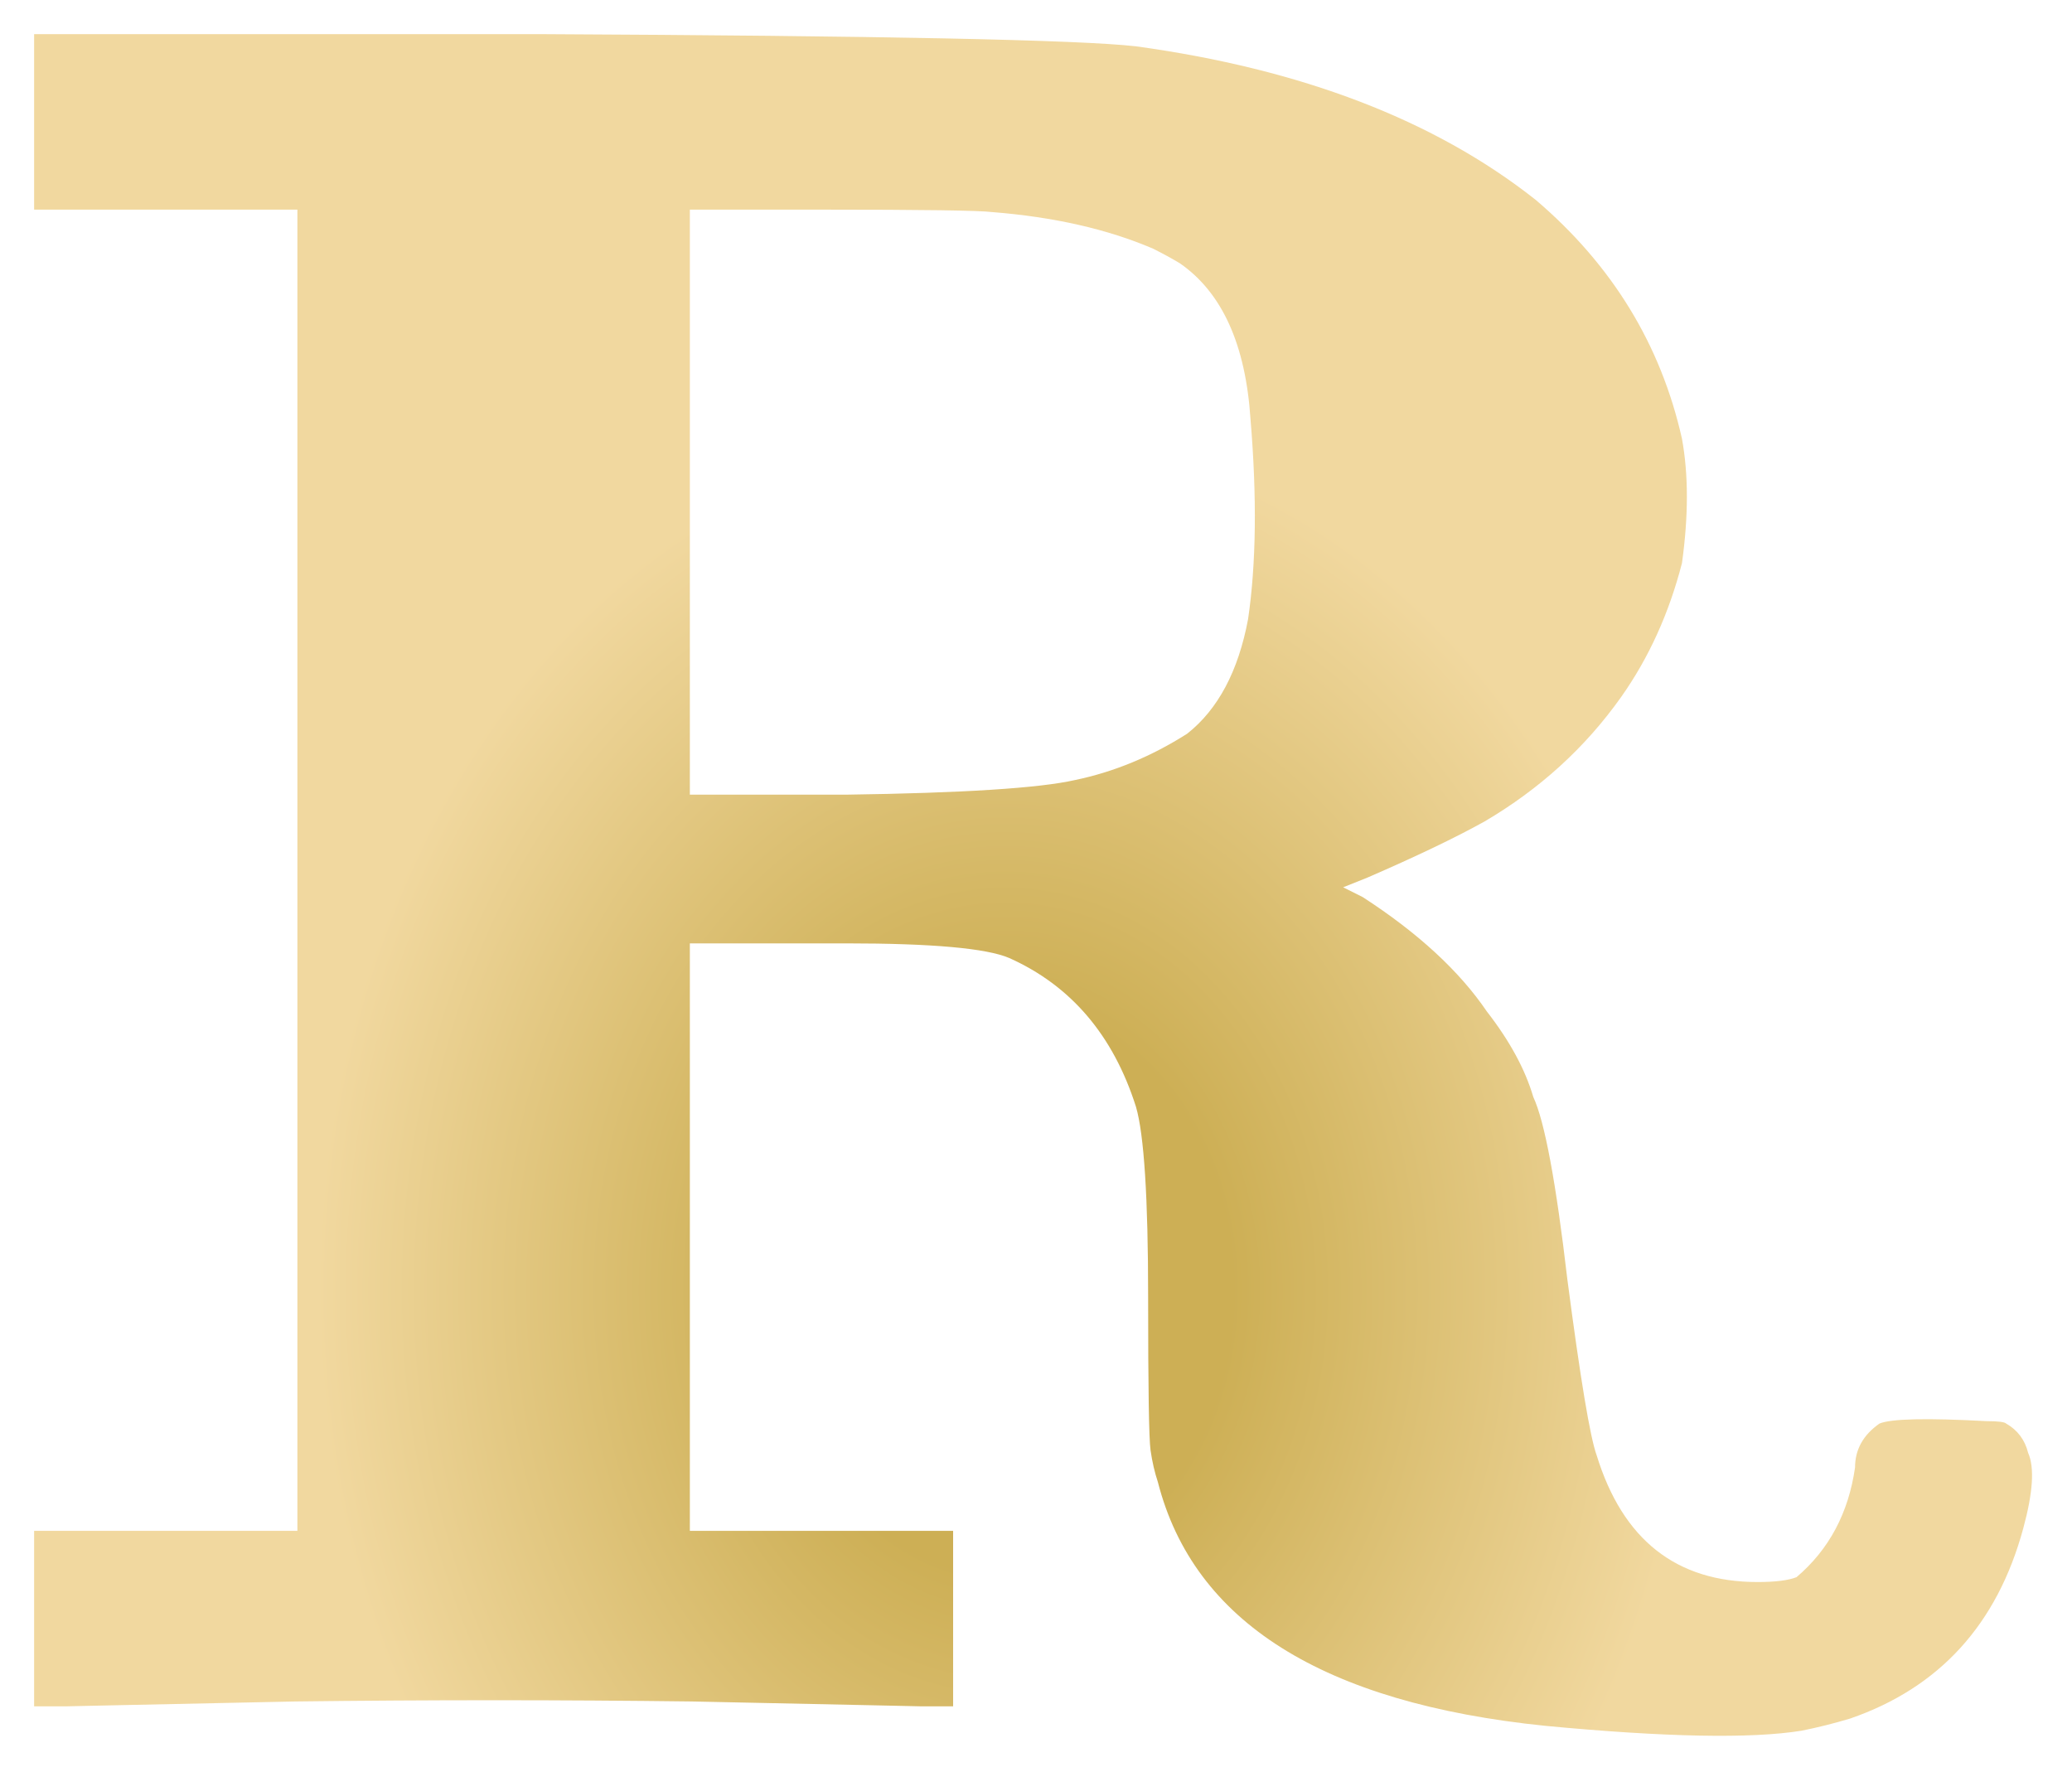 <svg width="34" height="29" viewBox="0 0 34 29" fill="none" xmlns="http://www.w3.org/2000/svg">
<path d="M0.56 2V0.56H8.84C14.44 0.587 17.707 0.653 18.64 0.76C21.36 1.133 23.547 1.973 25.2 3.28C26.453 4.347 27.253 5.653 27.6 7.2C27.707 7.787 27.707 8.467 27.6 9.24C27.387 10.067 27.053 10.8 26.6 11.44C26.013 12.267 25.267 12.947 24.36 13.48C23.88 13.747 23.24 14.053 22.44 14.4L22.04 14.56L22.36 14.72C23.267 15.307 23.947 15.933 24.4 16.6C24.773 17.08 25.027 17.547 25.16 18C25.347 18.4 25.533 19.4 25.72 21C25.933 22.627 26.093 23.587 26.2 23.88C26.627 25.267 27.507 25.96 28.84 25.96C29.133 25.96 29.347 25.933 29.48 25.88C30.013 25.427 30.333 24.827 30.44 24.08C30.44 23.787 30.573 23.547 30.84 23.36C31.027 23.28 31.613 23.267 32.6 23.32C32.787 23.32 32.893 23.333 32.92 23.36C33.107 23.467 33.227 23.627 33.28 23.84C33.387 24.08 33.36 24.493 33.2 25.08C32.773 26.653 31.827 27.693 30.36 28.2C30.093 28.28 29.827 28.347 29.56 28.4C28.733 28.533 27.333 28.507 25.36 28.32C21.707 27.947 19.587 26.613 19 24.32C18.947 24.16 18.907 23.987 18.88 23.8C18.853 23.613 18.84 22.773 18.84 21.28C18.84 19.653 18.773 18.613 18.64 18.16C18.267 16.987 17.573 16.173 16.56 15.72C16.187 15.56 15.293 15.48 13.88 15.48H13.44H11.32V20.28V25.12H13.48H15.64V26.56V28H15.12C15.147 28 13.893 27.973 11.36 27.92C9.2 27.893 7.027 27.893 4.84 27.92C2.307 27.973 1.053 28 1.08 28H0.56V26.56V25.12H2.72H4.88V14.28V3.44H2.72H0.56V2ZM16.28 3.48C16.067 3.453 15.133 3.44 13.48 3.44H11.32V8.24V13.04H13.88C15.8 13.013 17.053 12.933 17.64 12.8C18.28 12.667 18.893 12.413 19.48 12.04C19.987 11.64 20.32 11.013 20.48 10.16C20.613 9.253 20.627 8.16 20.52 6.88C20.44 5.653 20.053 4.8 19.36 4.32C19.227 4.24 19.08 4.16 18.92 4.08C18.173 3.76 17.293 3.56 16.28 3.48Z" fill="url(#paint0_angular_113_54)"/>
<defs>
<radialGradient id="paint0_angular_113_54" cx="0" cy="0" r="1" gradientUnits="userSpaceOnUse" gradientTransform="translate(16.5 21.246) rotate(90) scale(18.754 14.918)">
<stop offset="0.25" stop-color="#CDAF55"/>
<stop offset="0.76" stop-color="#F1D89F"/>
</radialGradient>
</defs>
</svg>
